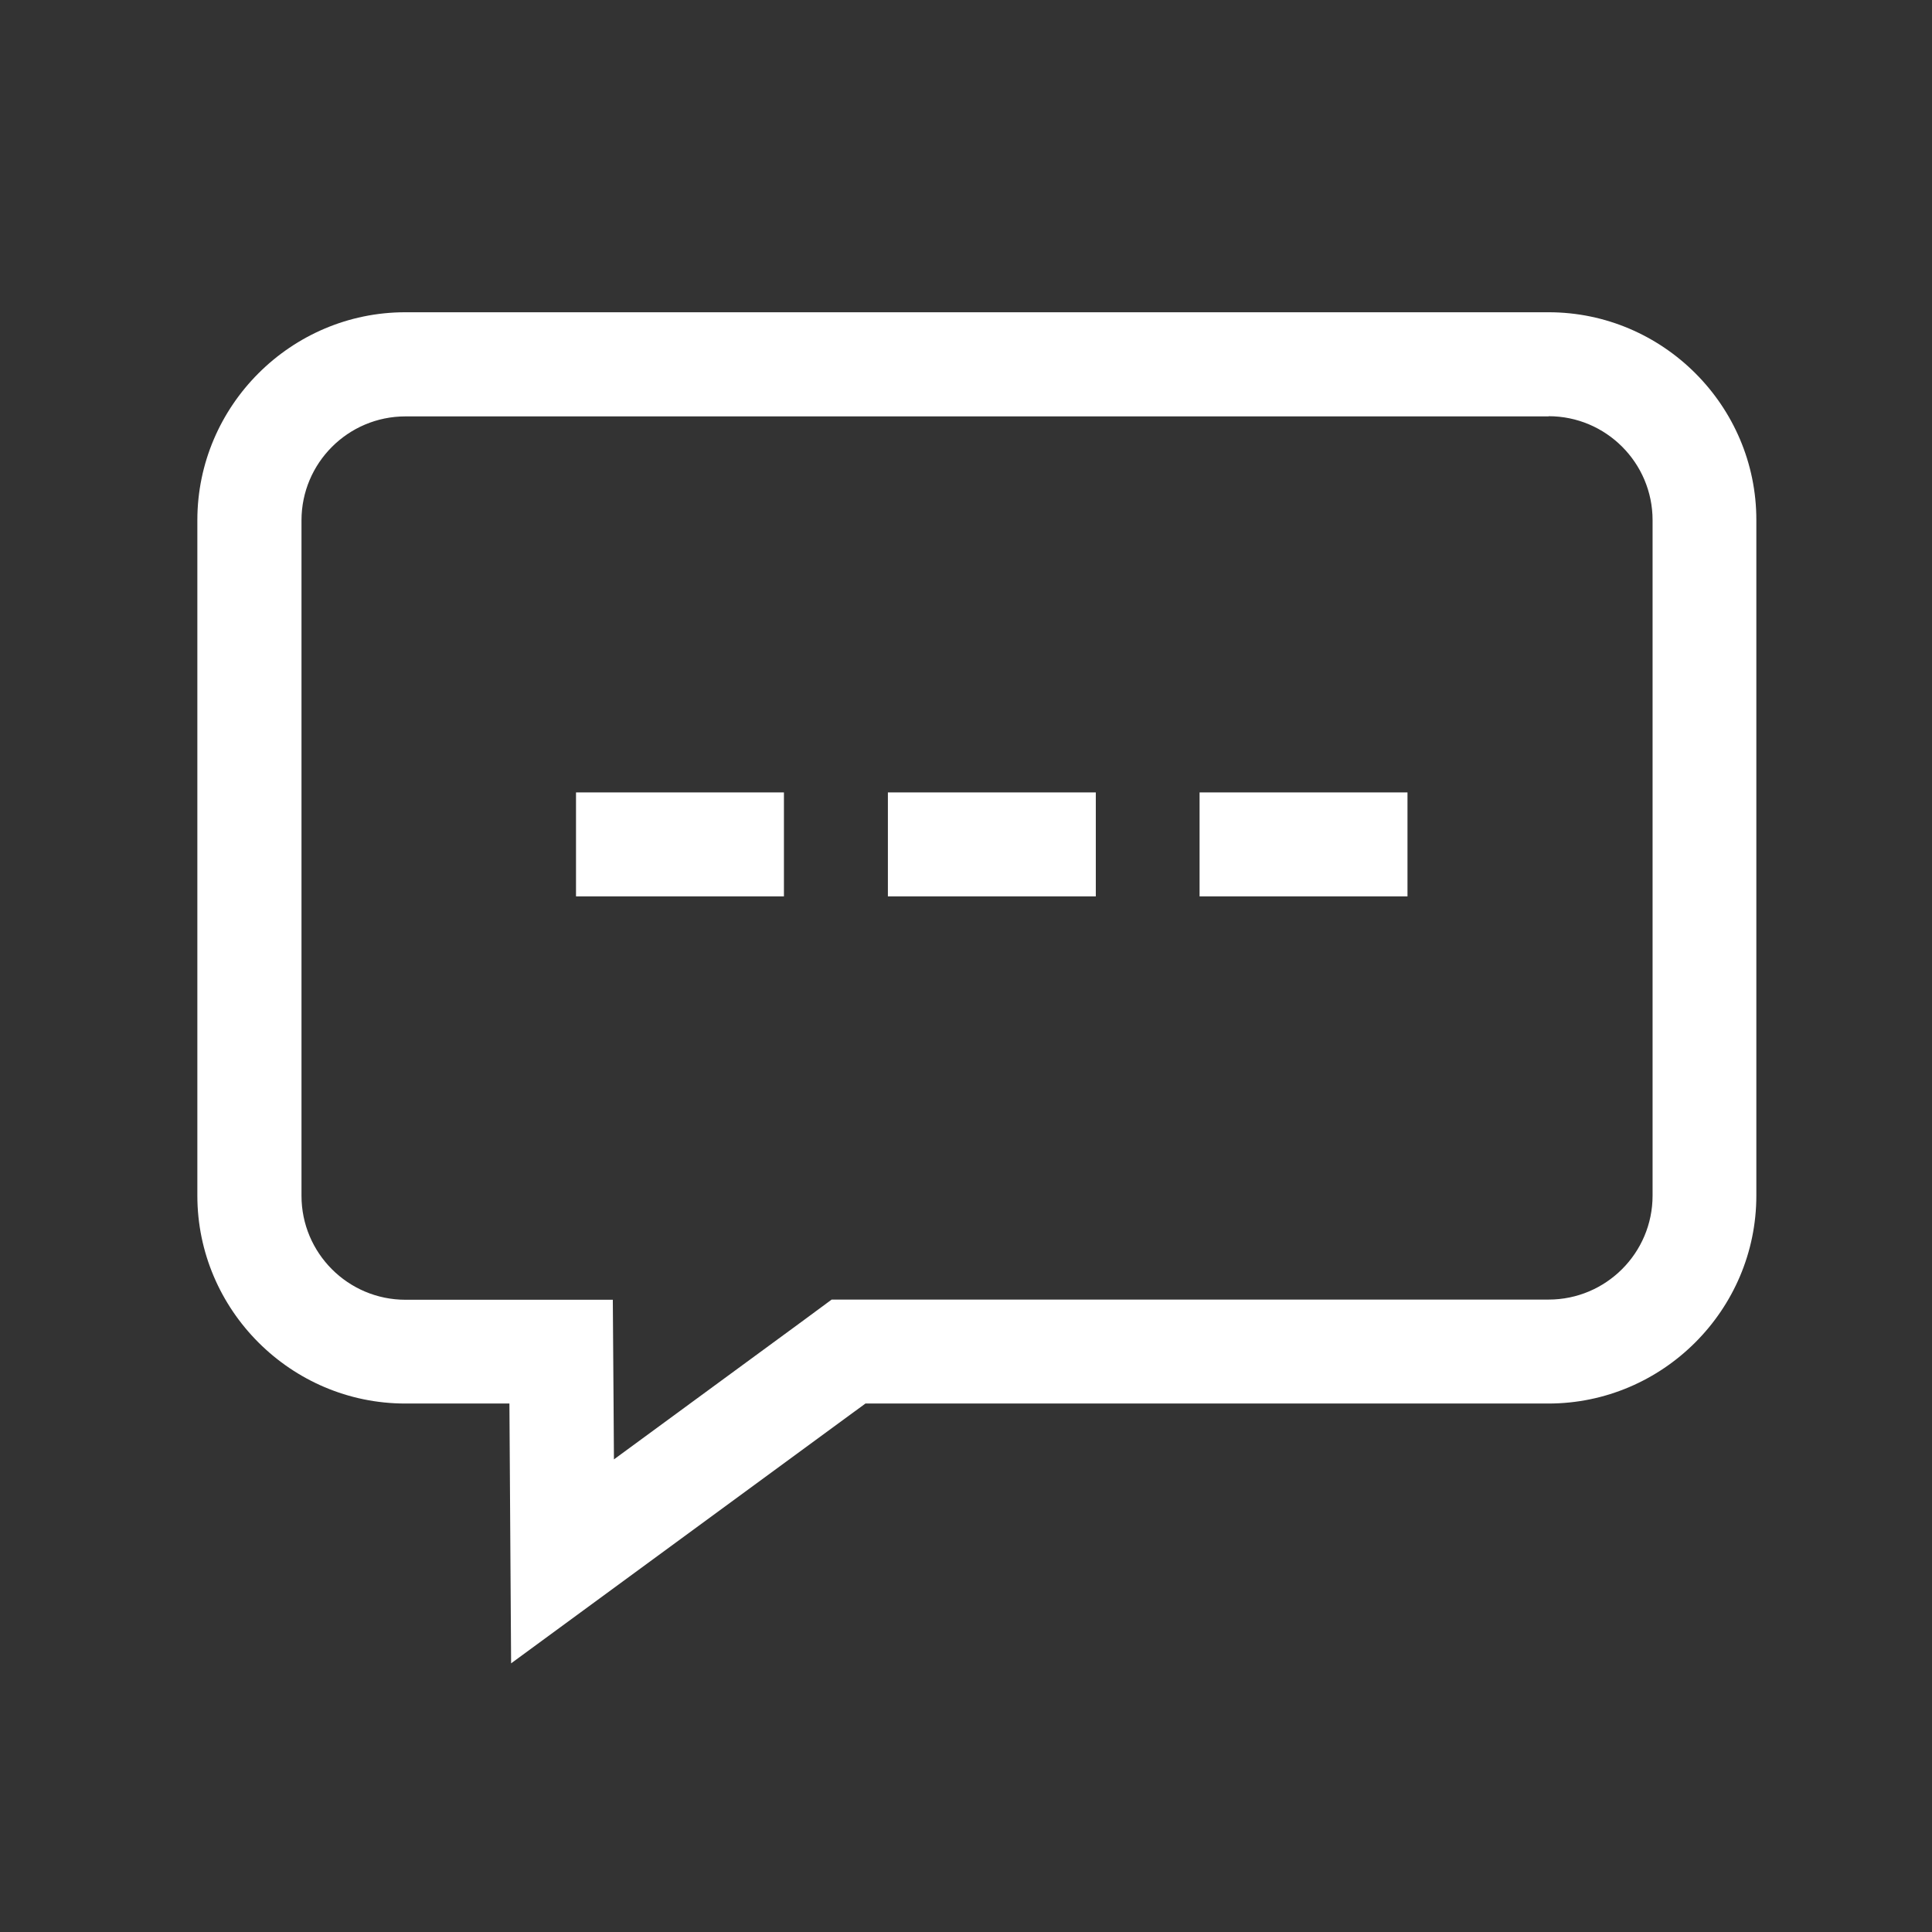 <?xml version="1.0" standalone="no"?><!DOCTYPE svg PUBLIC "-//W3C//DTD SVG 1.1//EN" "http://www.w3.org/Graphics/SVG/1.1/DTD/svg11.dtd"><svg t="1533292264320" class="icon" style="" viewBox="0 0 1024 1024" version="1.1" xmlns="http://www.w3.org/2000/svg" p-id="2480" xmlns:xlink="http://www.w3.org/1999/xlink" width="32" height="32"><rect x="0" y="0" width="1024" height="1024" fill="#333333" stroke="none"/><defs><style type="text/css"></style></defs><path d="M 820.8 220.6 c 30.4 0 55.1 24.7 55.1 55.1 l 0 358 c 0 30.4 -24.7 55.1 -55.1 55.1 l -362 0 l -18 0 l -14.5 10.7 l -100.9 74 l -0.2 -29.9 l -0.4 -54.7 L 270 688.9 l -55.1 0 c -30.4 0 -55.1 -24.7 -55.1 -55.1 l 0 -358 c 0 -30.4 24.7 -55.1 55.1 -55.1 L 820.8 220.7 M 820.8 165.5 L 214.8 165.5 c -60.6 0 -110.2 49.6 -110.2 110.2 l 0 358 c 0 60.6 49.6 110.2 110.2 110.2 L 270 743.9 l 0.9 137.7 l 187.8 -137.7 l 362 0 c 60.6 0 110.2 -49.6 110.2 -110.2 l 0 -358 C 931 215.1 881.4 165.5 820.8 165.5 L 820.8 165.5 Z" p-id="2481" fill="#ffffff"></path><path d="M 415.5 420 L 305.3 420 L 305.3 475.1 L 415.5 475.1 L 415.5 420 Z" p-id="2482" fill="#ffffff"></path><path d="M 580.8 420 L 470.6 420 L 470.6 475.1 L 580.8 475.1 L 580.8 420 Z" p-id="2483" fill="#ffffff"></path><path d="M 746 420 L 635.8 420 L 635.8 475.1 L 746 475.1 L 746 420 Z" p-id="2484" fill="#ffffff"></path></svg>